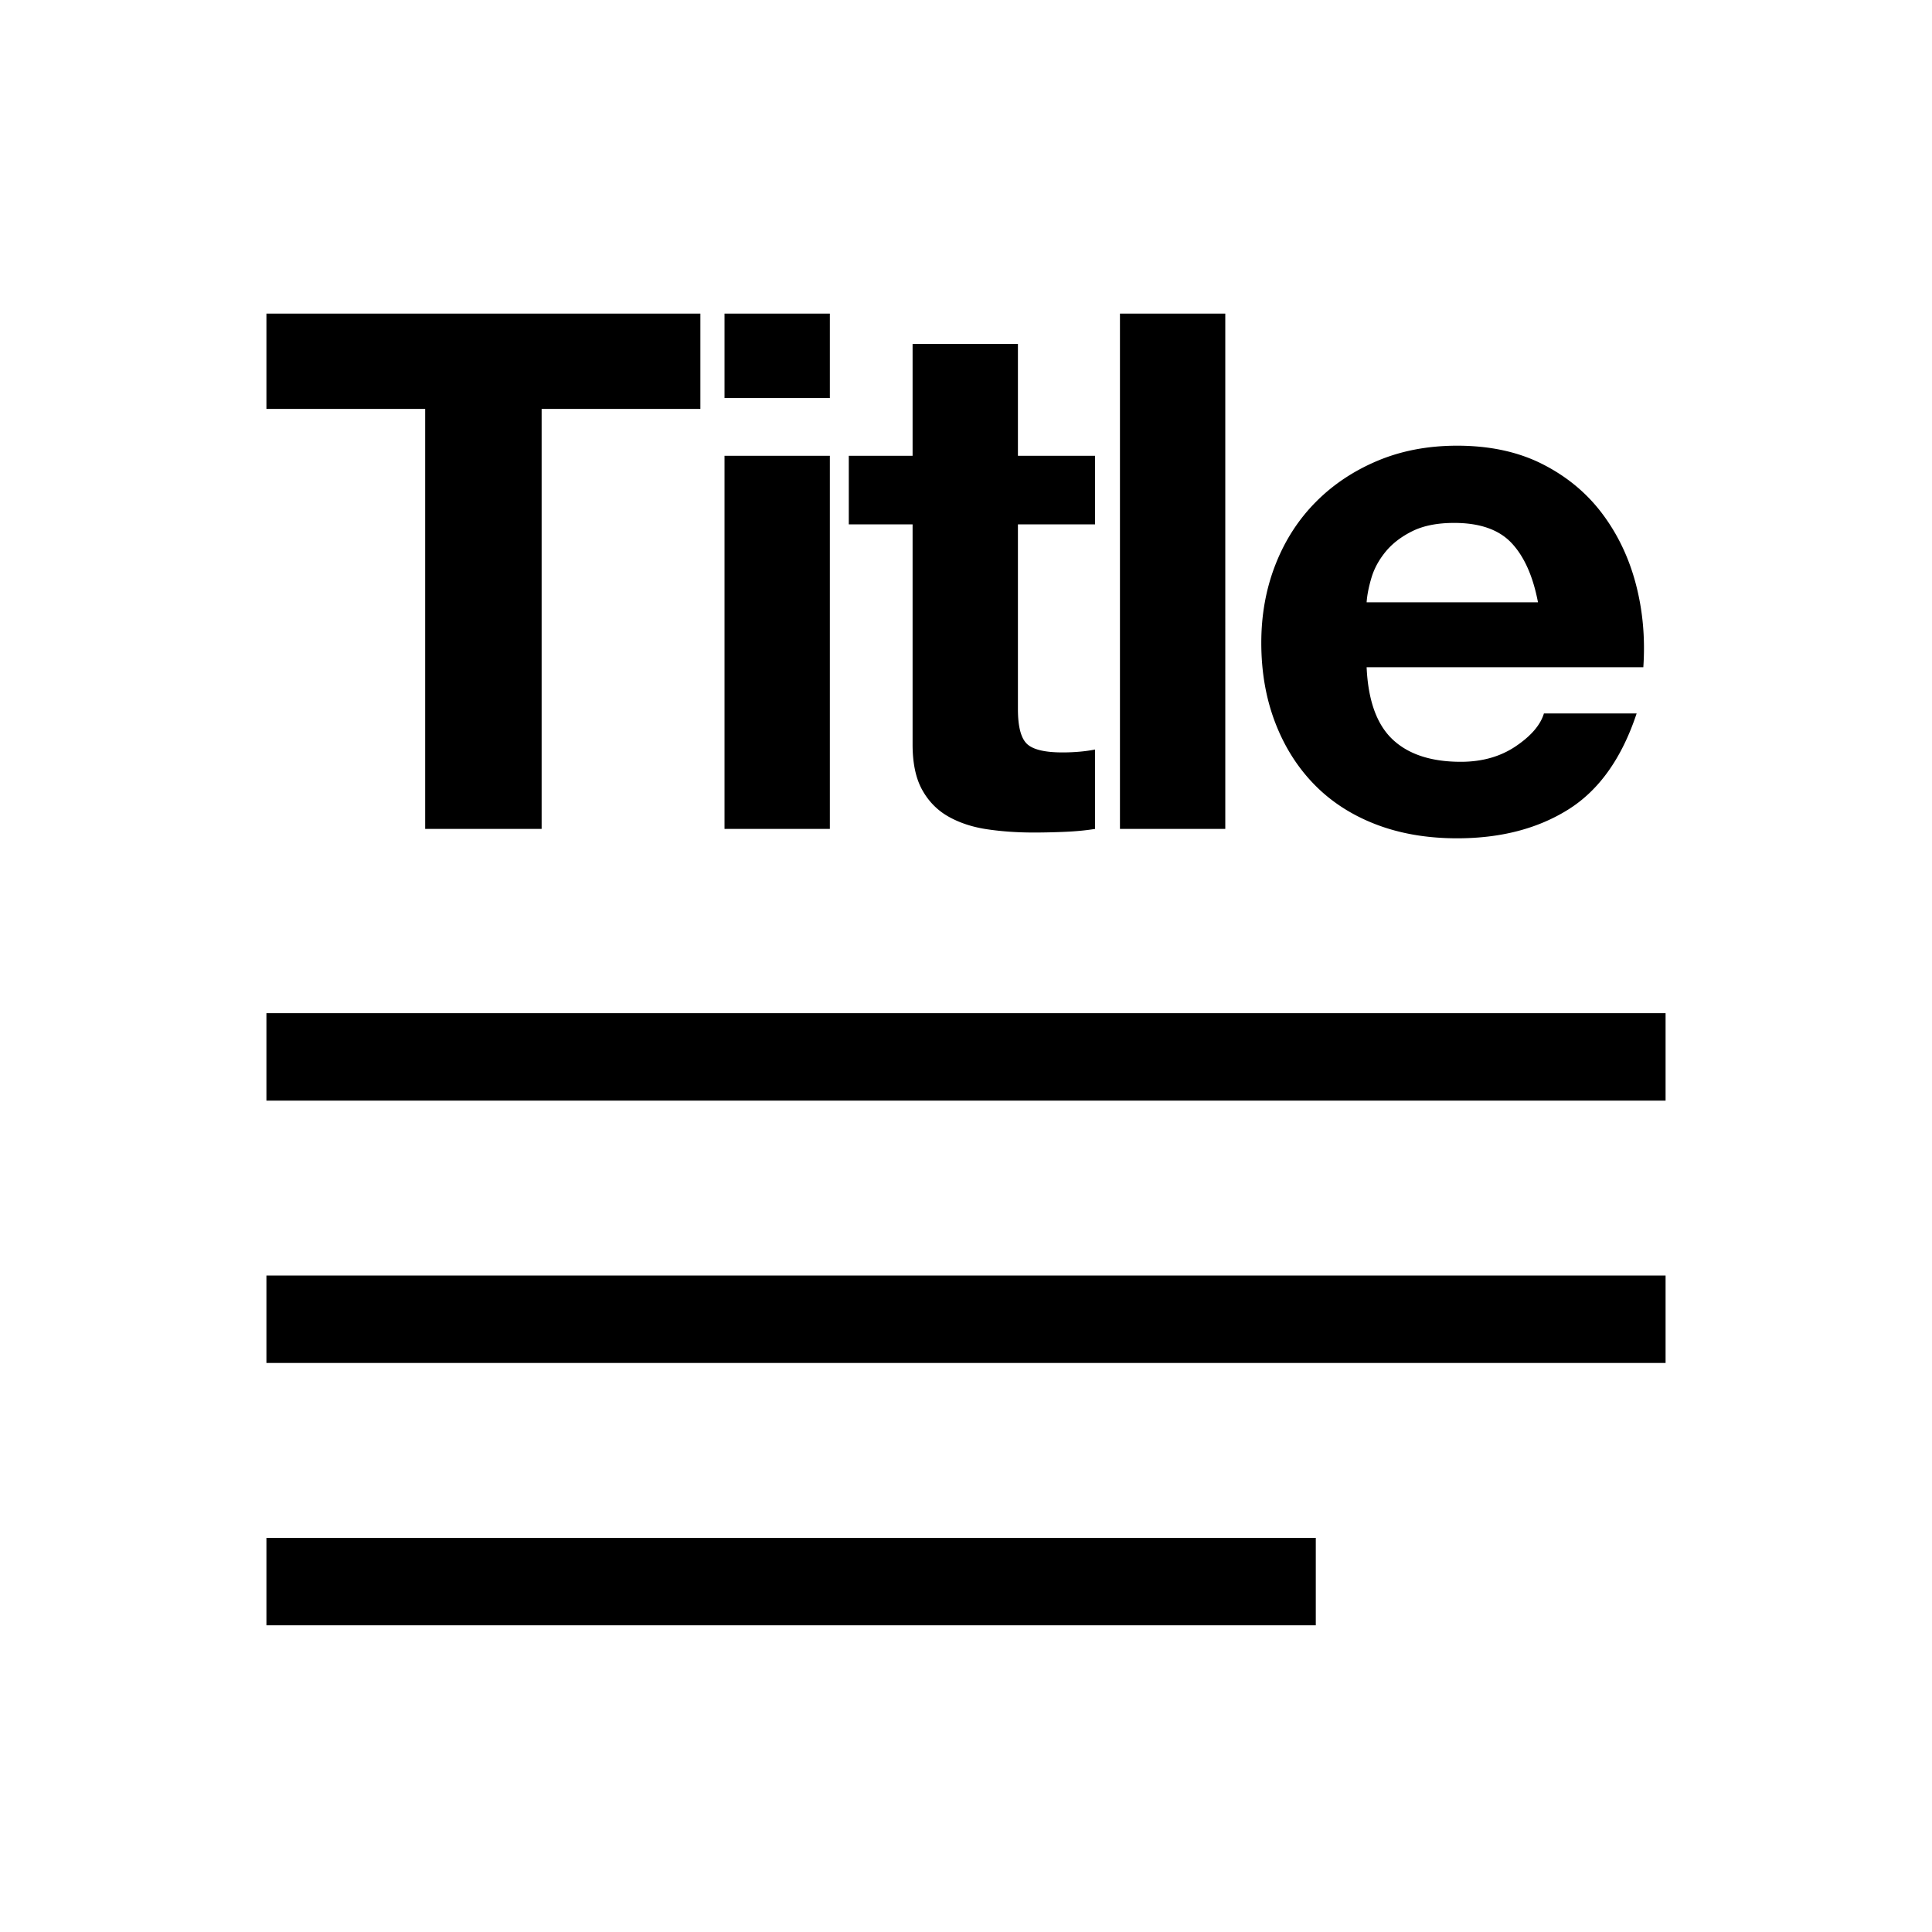 <?xml version="1.0" standalone="no"?><!DOCTYPE svg PUBLIC "-//W3C//DTD SVG 1.1//EN" "http://www.w3.org/Graphics/SVG/1.1/DTD/svg11.dtd"><svg t="1522057540615" class="icon" style="" viewBox="0 0 1024 1024" version="1.1" xmlns="http://www.w3.org/2000/svg" p-id="28726" xmlns:xlink="http://www.w3.org/1999/xlink" width="200" height="200"><defs><style type="text/css"></style></defs><path d="M225.35 216.72v222.625h61.727V216.72h84.138v-50.492H141.211v50.492h84.139z m214.488-5.739v-44.754h-55.83v44.754h55.83z m-55.83 30.602v197.762h55.83V241.583h-55.83z m155.514 0v-59.29h-55.83v59.29h-33.813v36.34h33.813V394.59c0 9.945 1.704 17.978 5.111 24.098 3.408 6.12 8.06 10.838 13.958 14.154 5.897 3.315 12.712 5.546 20.444 6.694 7.733 1.147 15.924 1.72 24.573 1.72 5.505 0 11.14-0.127 16.907-0.382 5.766-0.255 11.008-0.765 15.726-1.53v-42.077a80.26 80.26 0 0 1-8.256 1.148c-2.883 0.255-5.898 0.382-9.043 0.382-9.436 0-15.727-1.53-18.872-4.59-3.146-3.06-4.718-9.18-4.718-18.36v-97.926h40.89v-36.34h-40.89z m54.076-75.356v273.118h55.83V166.227h-55.83z m221.566 153.007H724.34c0.263-3.825 1.114-8.16 2.556-13.005 1.442-4.846 3.932-9.436 7.47-13.771 3.539-4.335 8.257-7.97 14.154-10.902 5.898-2.932 13.303-4.399 22.214-4.399 13.63 0 23.787 3.57 30.471 10.71 6.684 7.141 11.336 17.597 13.958 31.367z m-90.823 34.427h146.653c1.048-15.3-0.263-29.964-3.932-43.99-3.67-14.025-9.633-26.52-17.89-37.487-8.256-10.965-18.806-19.7-31.65-26.202-12.843-6.503-27.914-9.754-45.214-9.754-15.465 0-29.553 2.677-42.266 8.033-12.712 5.355-23.655 12.686-32.83 21.994-9.173 9.308-16.25 20.338-21.23 33.088-4.98 12.751-7.47 26.522-7.47 41.312 0 15.301 2.424 29.327 7.273 42.078 4.85 12.75 11.73 23.716 20.641 32.896 8.912 9.18 19.79 16.257 32.634 21.23 12.843 4.973 27.26 7.46 43.248 7.46 23.066 0 42.724-5.101 58.975-15.302 16.252-10.2 28.309-27.158 36.172-50.875h-49.146c-1.835 6.12-6.815 11.922-14.94 17.405-8.126 5.483-17.824 8.224-29.095 8.224-15.727 0-27.784-3.953-36.172-11.858-8.387-7.905-12.974-20.656-13.76-38.252z m-583.13 183.354H882.79v46.349H141.21v-46.349z m0 139.046H882.79v46.349H141.21V676.06z m0 139.046h556.183v46.348H141.211v-46.348z" p-id="28727"></path></svg>